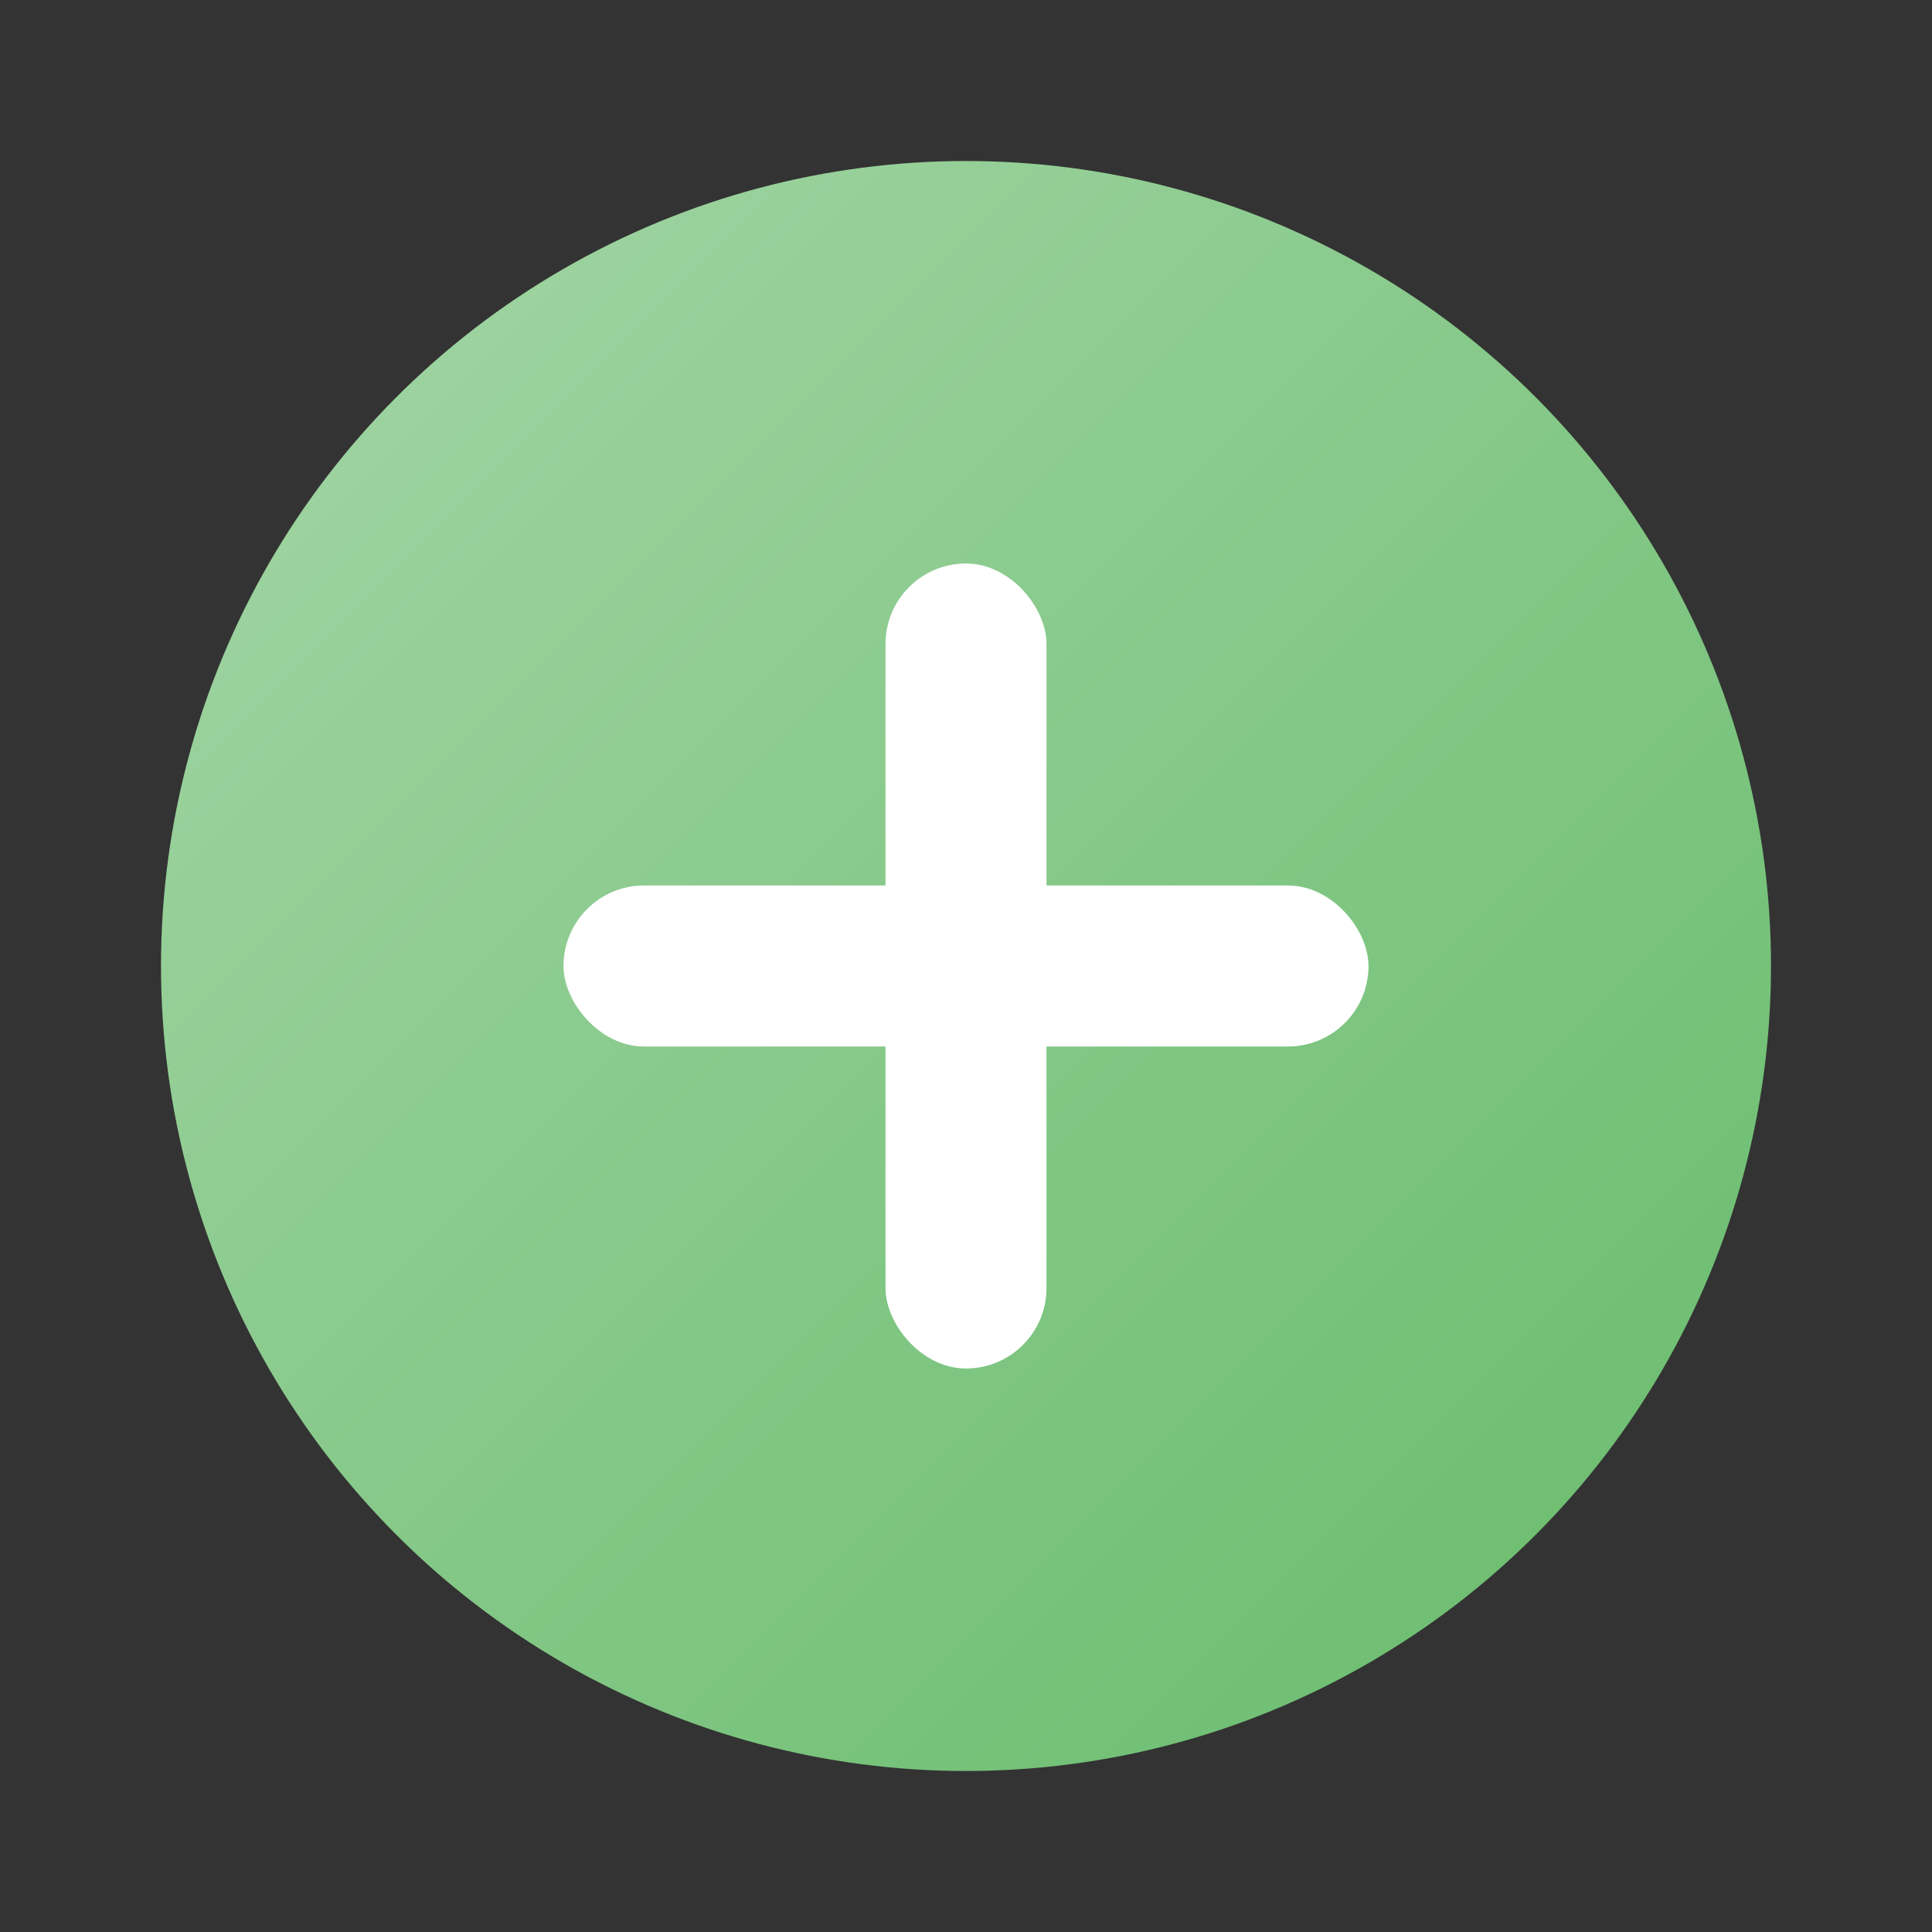 <?xml version="1.0" encoding="UTF-8"?>
<svg width="48px" height="48px" viewBox="0 0 48 48" version="1.1" xmlns="http://www.w3.org/2000/svg" xmlns:xlink="http://www.w3.org/1999/xlink">
    <rect x="0" y="0" width="48" height="48" fill="#333333" stroke="none"/>
    <title>添加图标-轻卡通</title>
    <defs>
        <linearGradient x1="0%" y1="0%" x2="100%" y2="100%" id="addGradient">
            <stop stop-color="#A5D6A7" offset="0%"></stop>
            <stop stop-color="#66BB6A" offset="100%"></stop>
        </linearGradient>
    </defs>
    <g stroke="none" stroke-width="1" fill="none" fill-rule="evenodd">
        <circle fill="url(#addGradient)" cx="24" cy="24" r="20" filter="drop-shadow(0px 2px 4px rgba(0,0,0,0.1))"></circle>
        <rect fill="#FFFFFF" x="14" y="22" width="20" height="4" rx="2"></rect>
        <rect fill="#FFFFFF" x="22" y="14" width="4" height="20" rx="2"></rect>
    </g>
</svg>
